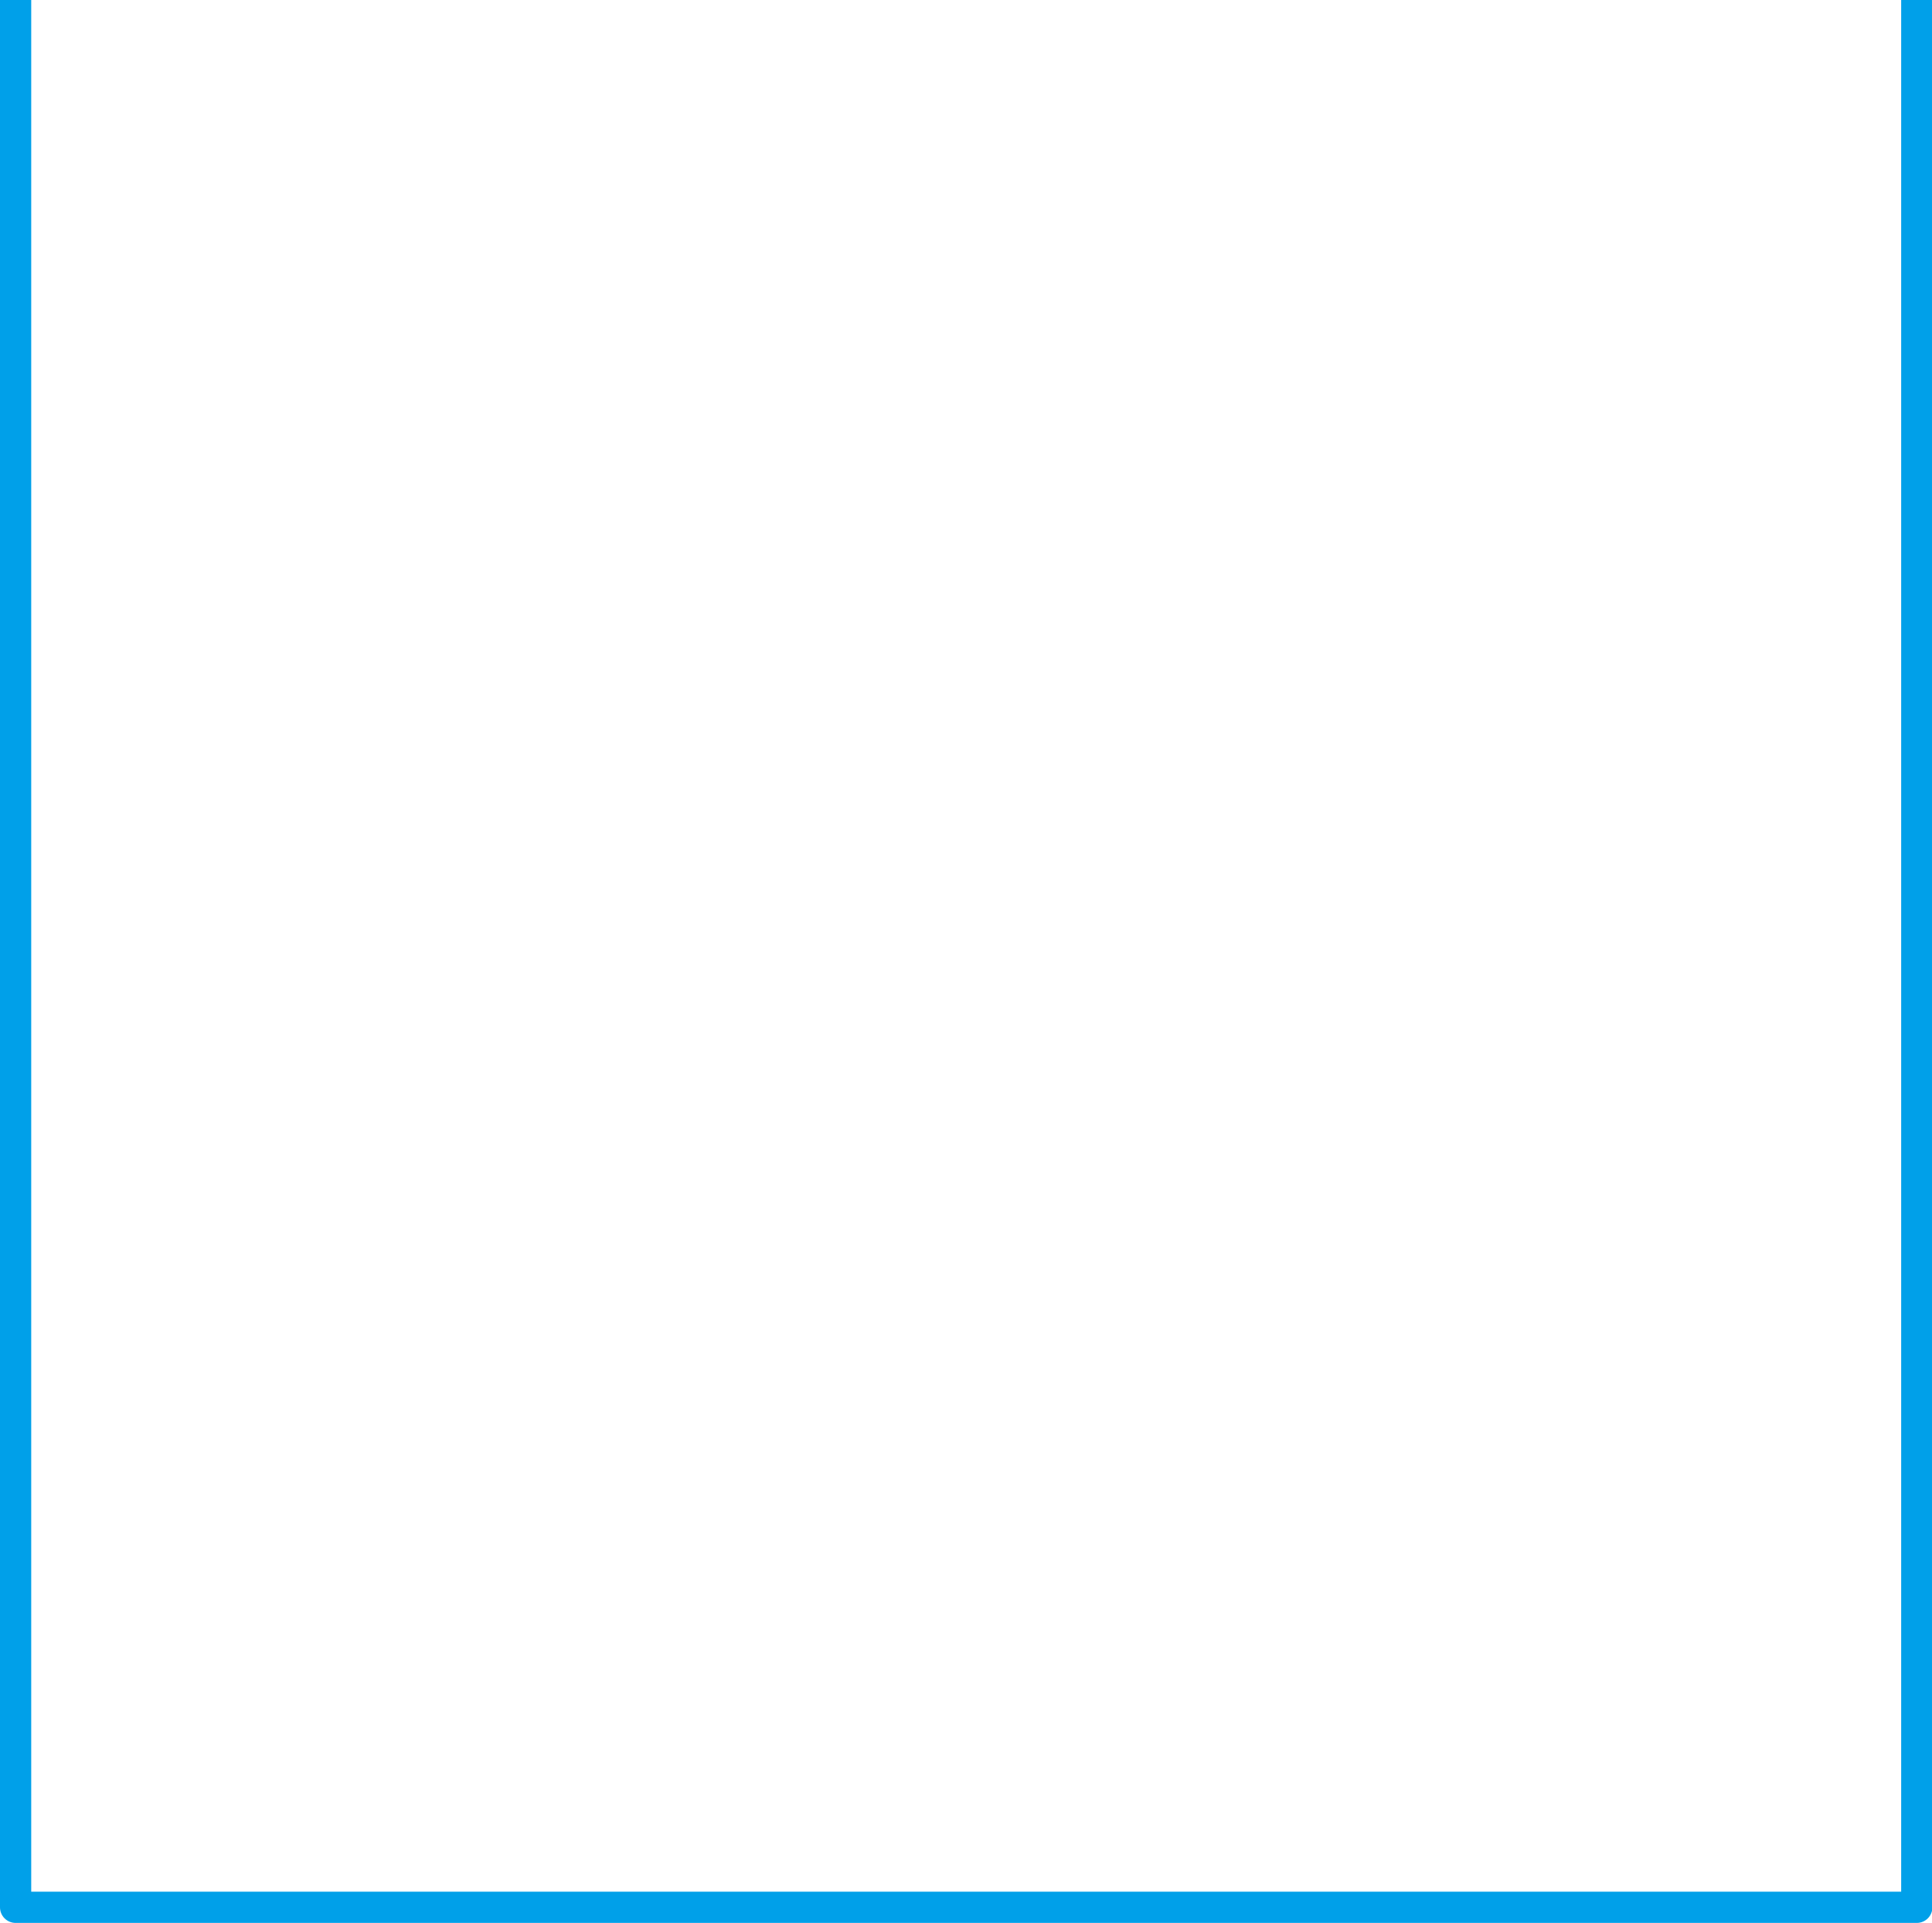 <svg xmlns="http://www.w3.org/2000/svg" viewBox="0 0 49.51 49.29"><defs><style>.cls-1{fill:none;stroke:#00a0e9;stroke-linejoin:round;stroke-width:0.8px;}</style></defs><title>자산 2</title><g id="레이어_2" data-name="레이어 2"><g id="레이어_1-2" data-name="레이어 1"><polyline class="cls-1" points="0.4 0 0.4 48.89 49.12 48.89 49.12 0"/></g></g></svg>